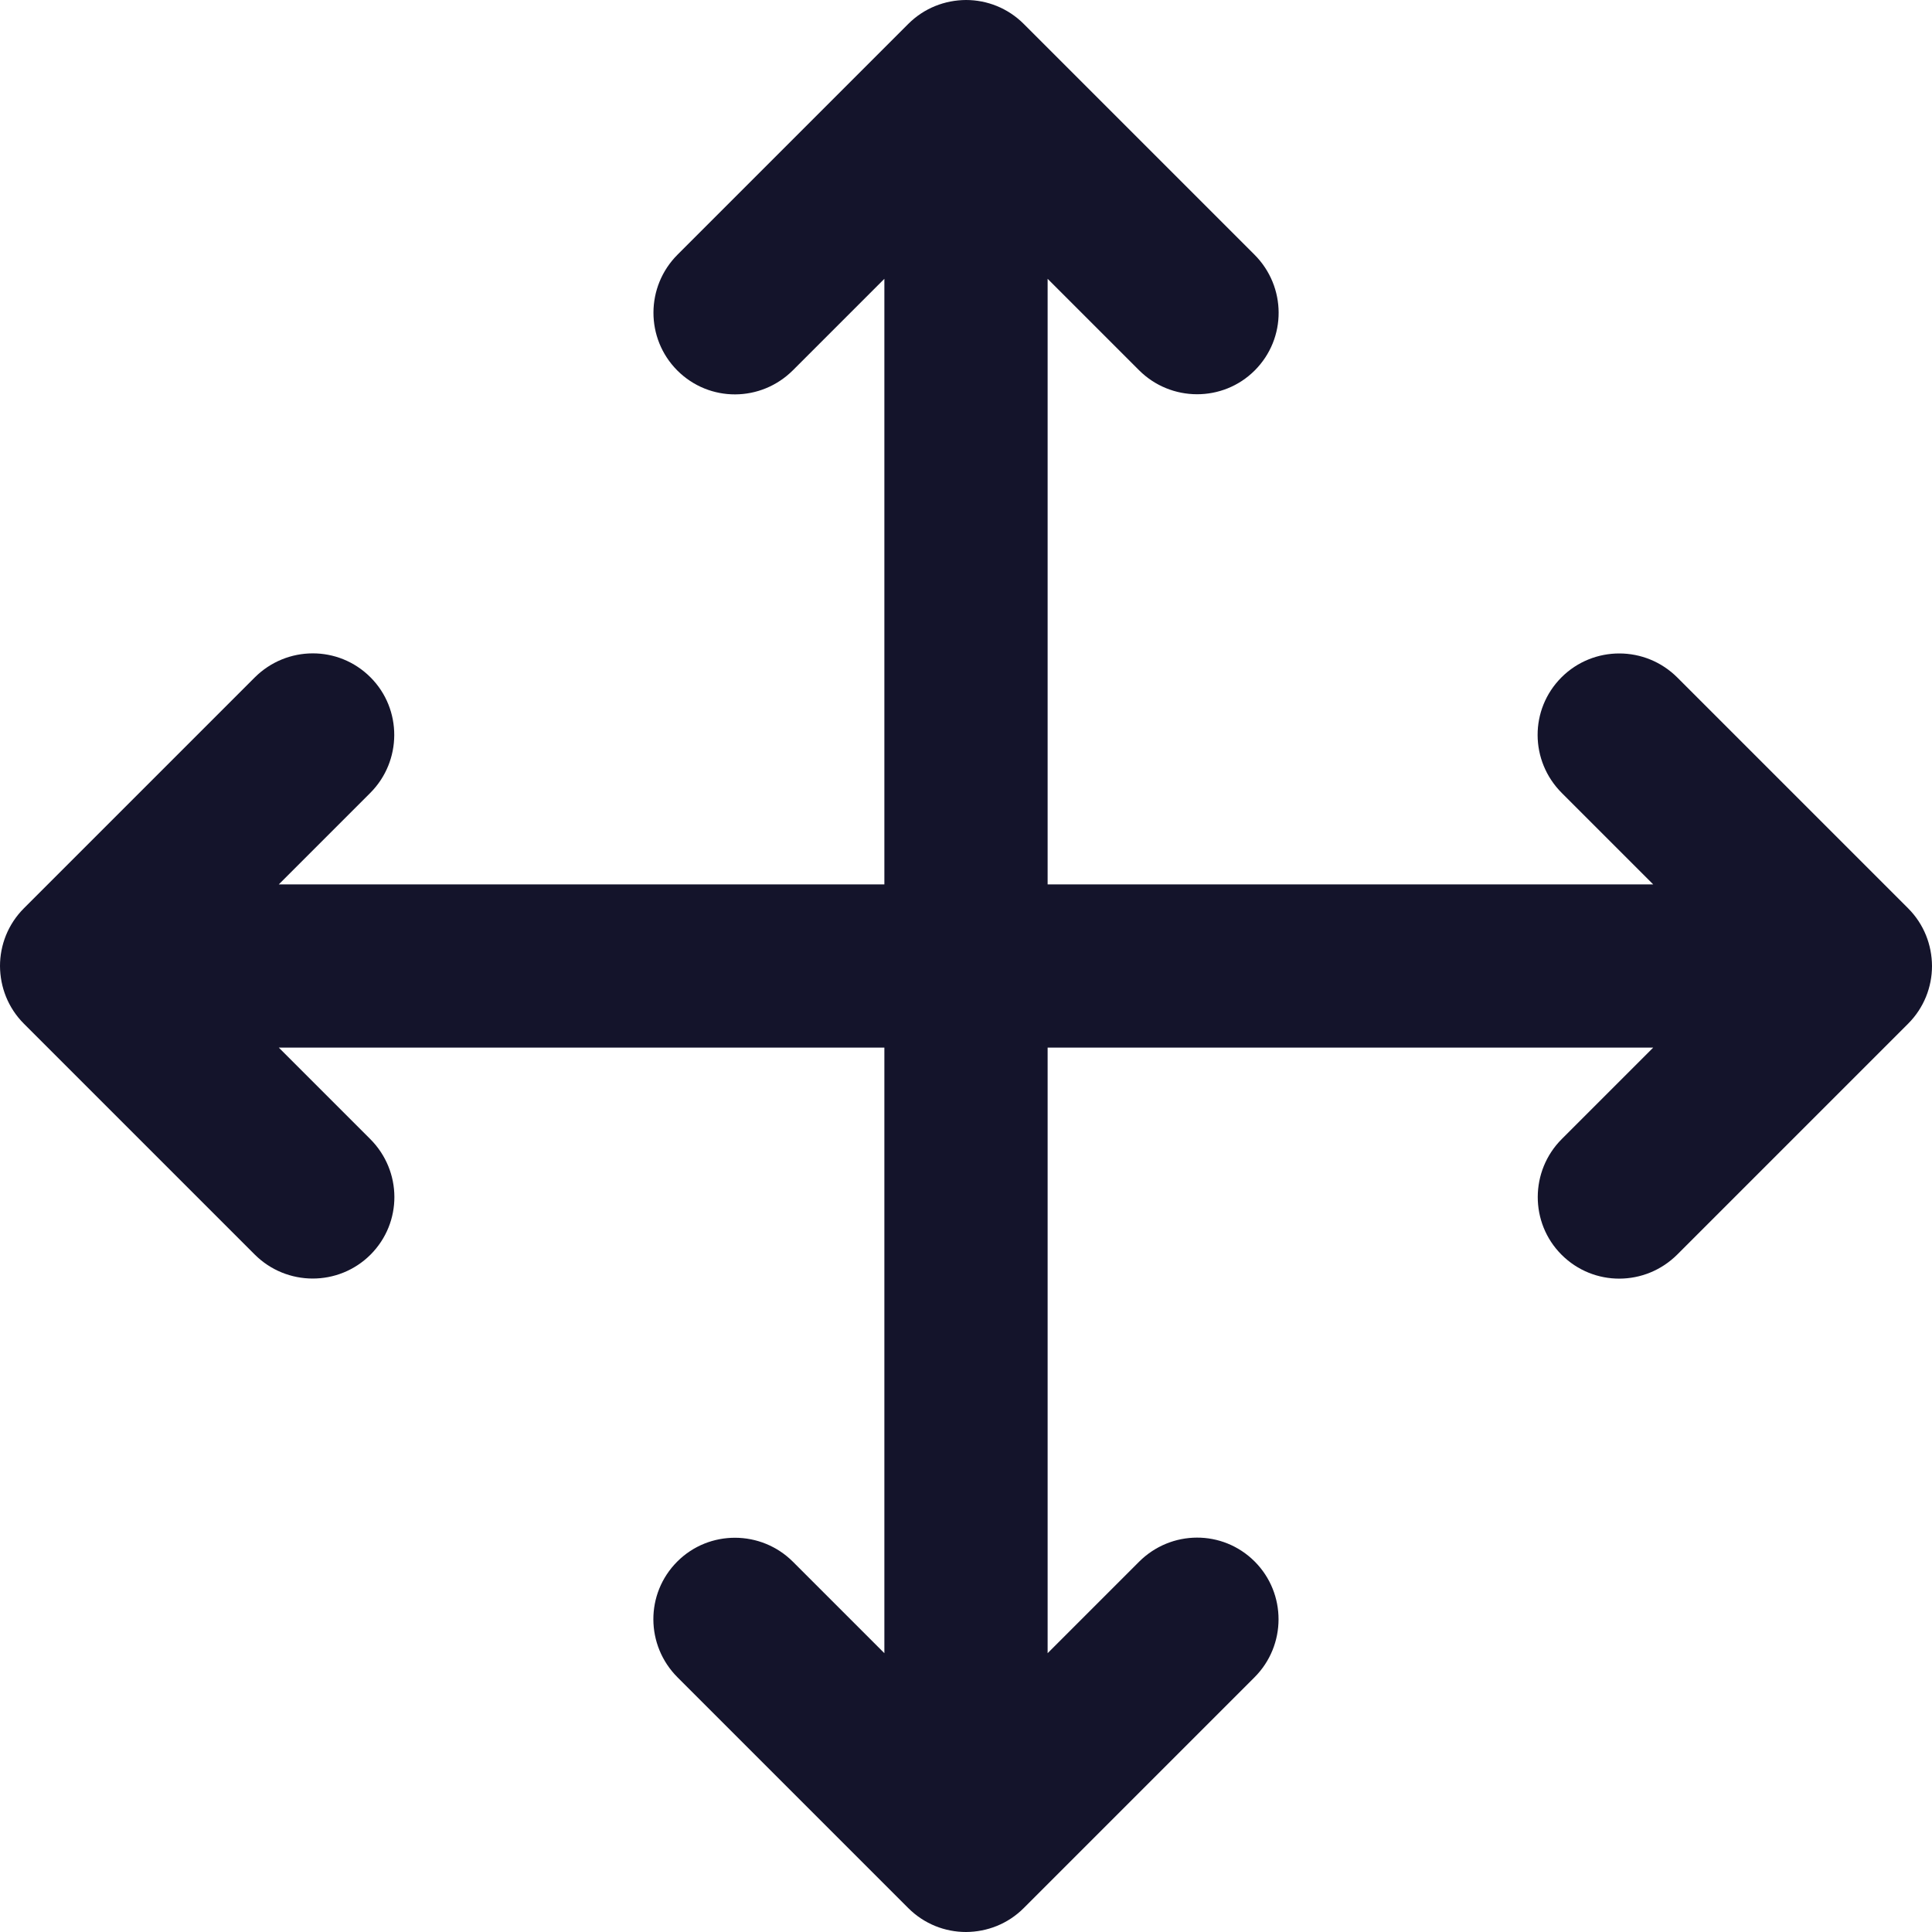 <svg width="16" height="16" viewBox="0 0 16 16" fill="none" xmlns="http://www.w3.org/2000/svg">
<path fill-rule="evenodd" clip-rule="evenodd" d="M7.324 2.309V7.324H2.309L3.066 6.567C3.33 6.303 3.332 5.873 3.068 5.609C2.802 5.343 2.374 5.346 2.109 5.611L0.2 7.52C0.2 7.52 0.2 7.52 0.199 7.521C0.199 7.521 0.198 7.521 0.198 7.522C0.066 7.654 -0 7.827 5.95713e-07 8C0.001 8.174 0.066 8.346 0.198 8.478C0.198 8.479 0.199 8.479 0.199 8.479C0.2 8.48 0.2 8.48 0.2 8.48L2.109 10.389C2.374 10.654 2.803 10.655 3.068 10.391C3.334 10.125 3.331 9.698 3.066 9.433L2.309 8.676H7.324V13.691L6.567 12.934C6.303 12.67 5.873 12.668 5.609 12.932C5.343 13.198 5.346 13.626 5.611 13.891L7.52 15.8C7.52 15.8 7.52 15.8 7.521 15.801C7.521 15.801 7.521 15.802 7.522 15.802C7.654 15.934 7.827 16 8 16C8.174 15.999 8.346 15.934 8.478 15.802C8.479 15.802 8.479 15.801 8.479 15.801C8.48 15.8 8.48 15.8 8.48 15.8L10.389 13.891C10.654 13.626 10.655 13.197 10.391 12.932C10.125 12.666 9.698 12.669 9.433 12.934L8.676 13.691V8.676H13.691L12.934 9.433C12.67 9.697 12.668 10.127 12.932 10.391C13.198 10.657 13.626 10.654 13.891 10.389L15.8 8.48C15.8 8.48 15.8 8.48 15.801 8.479C15.801 8.479 15.802 8.479 15.802 8.478C15.934 8.346 16 8.173 16 8C15.999 7.826 15.934 7.654 15.802 7.522C15.802 7.521 15.801 7.521 15.801 7.521C15.8 7.52 15.8 7.52 15.8 7.52L13.891 5.611C13.626 5.346 13.197 5.345 12.932 5.609C12.666 5.875 12.669 6.302 12.934 6.567L13.691 7.324H8.676V2.309L9.433 3.066C9.697 3.33 10.127 3.332 10.391 3.068C10.657 2.802 10.654 2.374 10.389 2.109L8.48 0.2C8.48 0.2 8.48 0.2 8.479 0.199C8.479 0.199 8.479 0.198 8.478 0.198C8.346 0.066 8.173 -0 8 5.95713e-07C7.826 0.001 7.654 0.066 7.522 0.198C7.521 0.198 7.521 0.199 7.521 0.199C7.52 0.2 7.52 0.2 7.52 0.2L5.611 2.109C5.346 2.374 5.345 2.803 5.609 3.068C5.875 3.334 6.302 3.331 6.567 3.066L7.324 2.309Z" fill="#14142B"/>
</svg>
